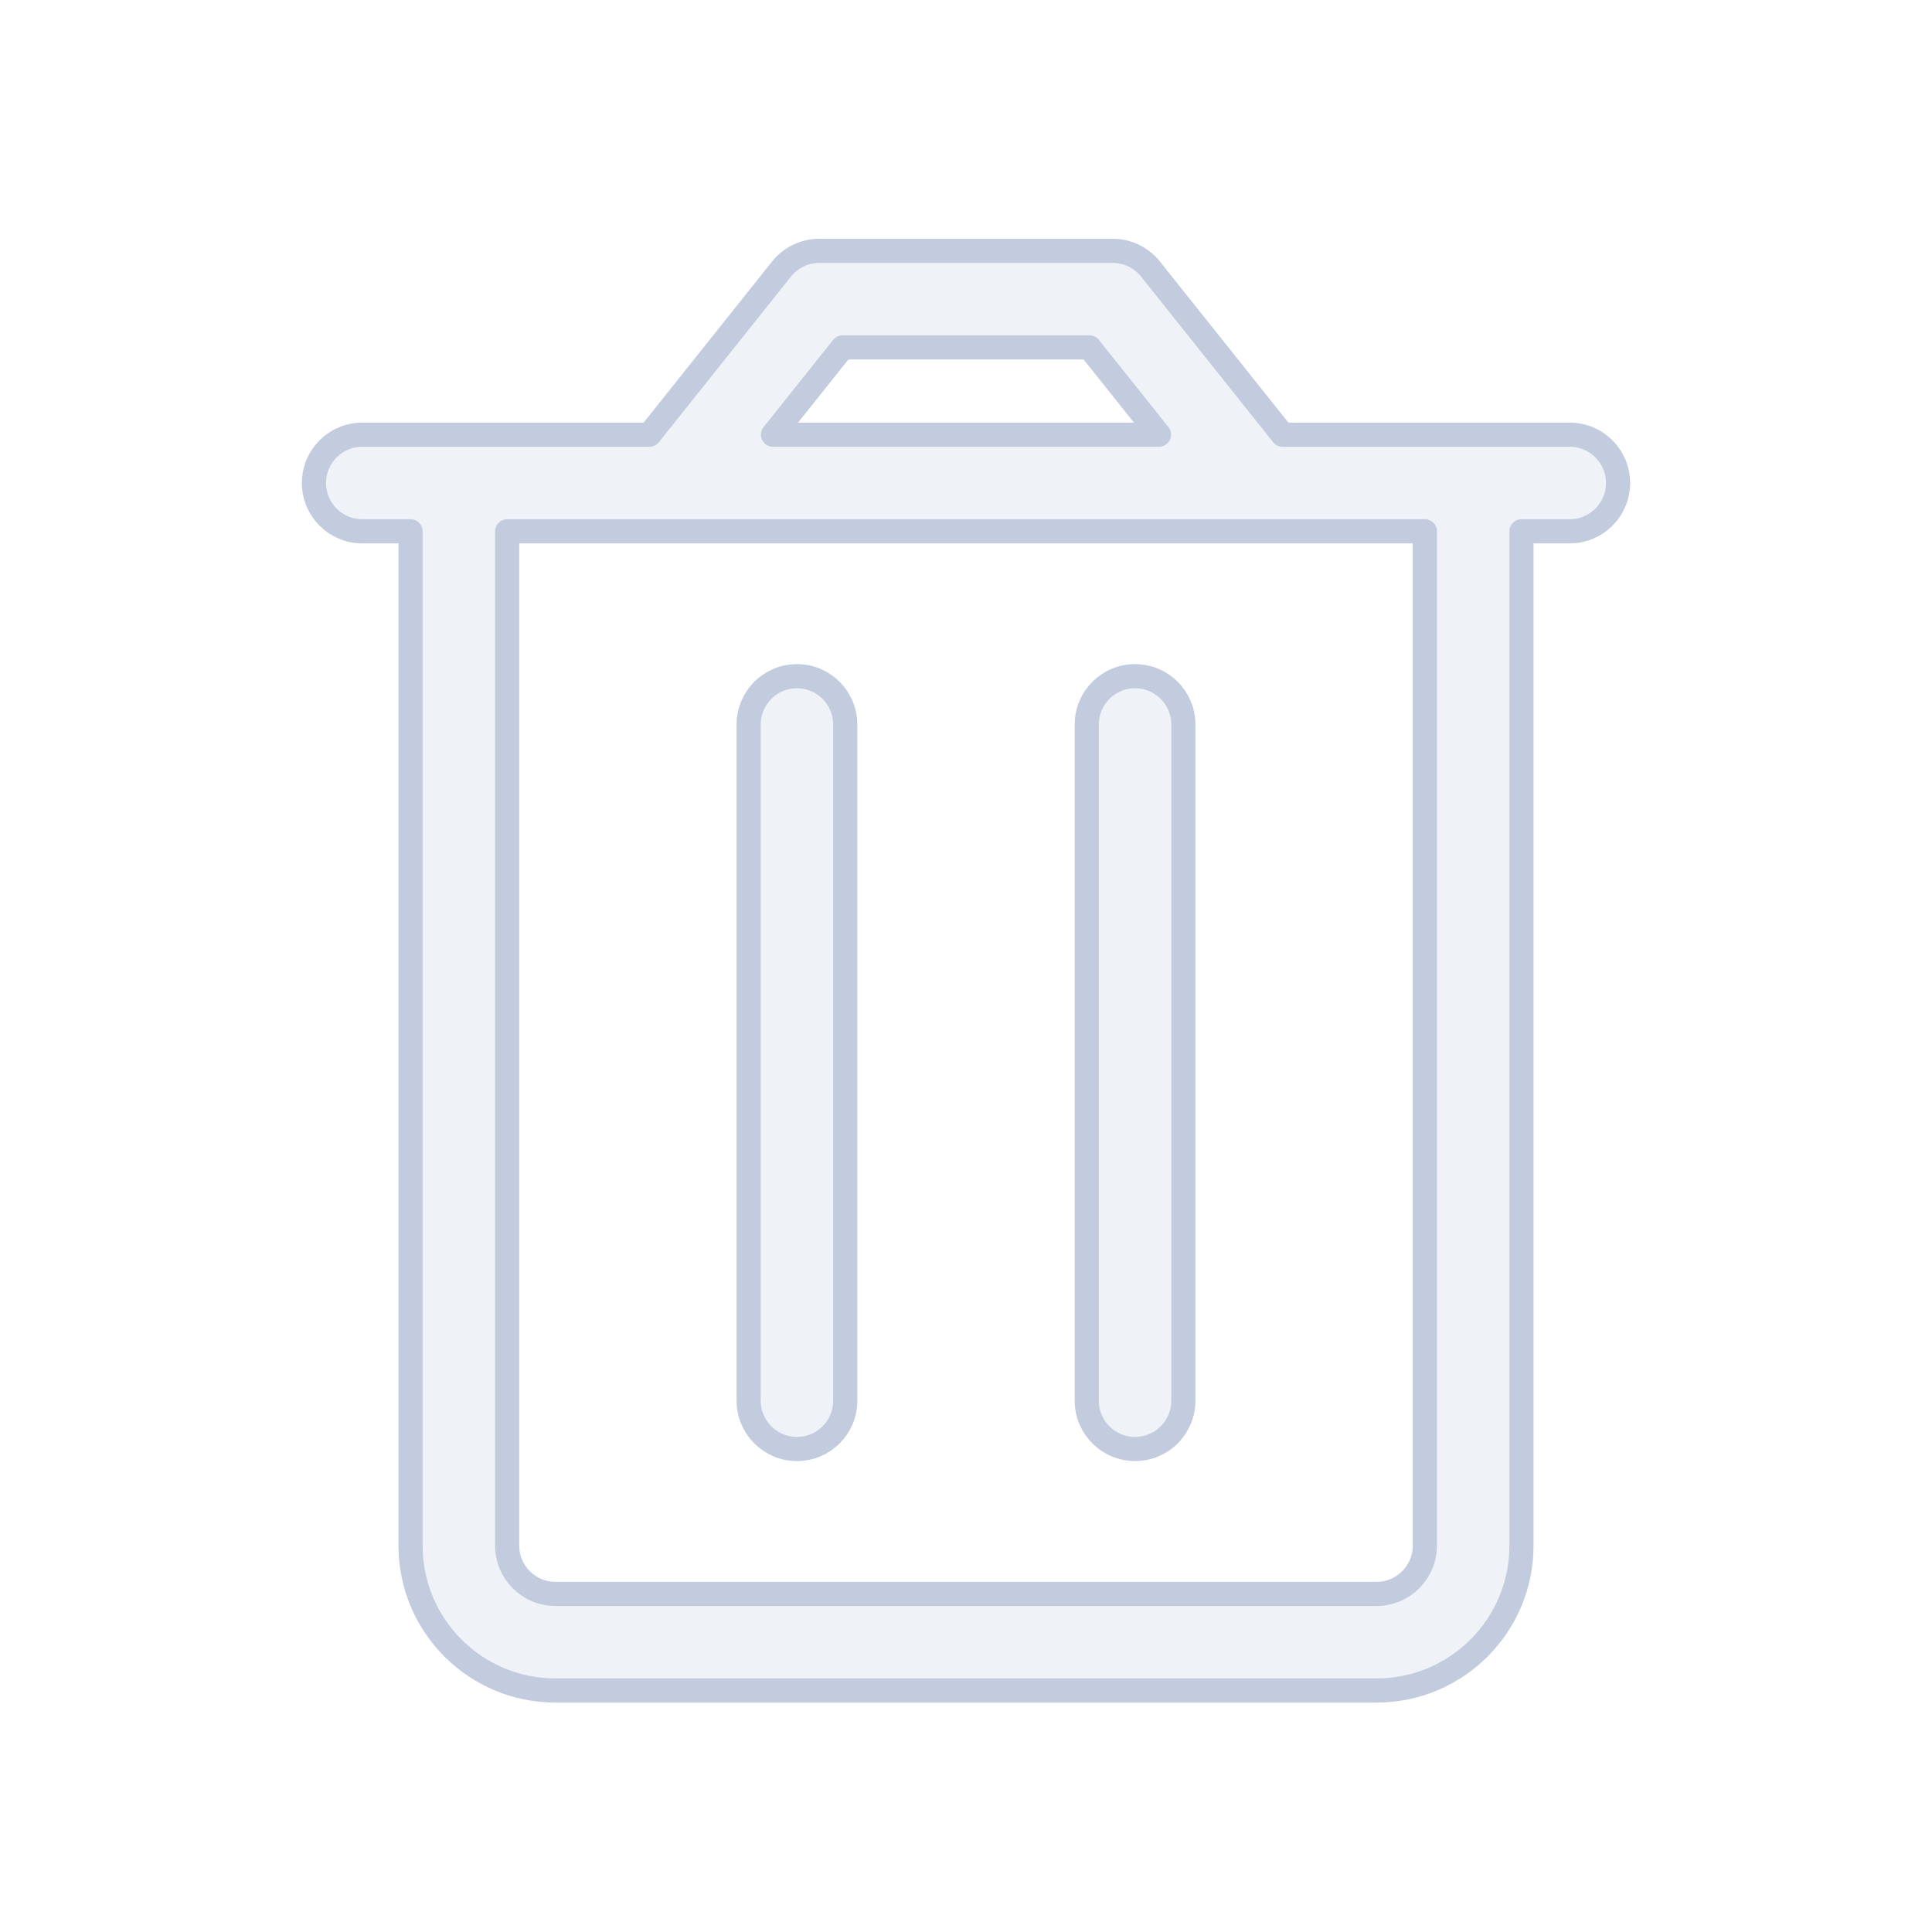 <svg width="80" height="80" viewBox="0 0 80 80" fill="none" xmlns="http://www.w3.org/2000/svg">
  <path d="M33 28C34.105 28 35 28.895 35 30V58C35 59.105 34.105 60 33 60C31.895 60 31 59.105 31 58V30C31 28.895 31.895 28 33 28Z" fill="#C2CCDE" fill-opacity="0.25" />
  <path d="M49 30C49 28.895 48.105 28 47 28C45.895 28 45 28.895 45 30V58C45 59.105 45.895 60 47 60C48.105 60 49 59.105 49 58V30Z" fill="#C2CCDE" fill-opacity="0.25" />
  <path fill-rule="evenodd" clip-rule="evenodd" d="M33.926 10.386C33.317 10.386 32.742 10.664 32.362 11.139L26.891 18H15C13.895 18 13 18.895 13 20C13 21.105 13.895 22 15 22H17V64C17 67.314 19.686 70 23 70H57C60.314 70 63 67.314 63 64V22H65C66.105 22 67 21.105 67 20C67 18.895 66.105 18 65 18H53.109L47.638 11.139C47.258 10.664 46.683 10.386 46.074 10.386H33.926ZM32.008 17.999L34.889 14.386H45.111L47.992 17.999H32.008ZM21 64V22H59V64C59 65.105 58.105 66 57 66H23C21.895 66 21 65.105 21 64Z" fill="#C2CCDE" fill-opacity="0.25" />
  <path d="M33 28C34.105 28 35 28.895 35 30V58C35 59.105 34.105 60 33 60C31.895 60 31 59.105 31 58V30C31 28.895 31.895 28 33 28Z" stroke="#C2CCDE" stroke-linecap="round" stroke-linejoin="round" />
  <path d="M49 30C49 28.895 48.105 28 47 28C45.895 28 45 28.895 45 30V58C45 59.105 45.895 60 47 60C48.105 60 49 59.105 49 58V30Z" stroke="#C2CCDE" stroke-linecap="round" stroke-linejoin="round" />
  <path fill-rule="evenodd" clip-rule="evenodd" d="M33.926 10.386C33.317 10.386 32.742 10.664 32.362 11.139L26.891 18H15C13.895 18 13 18.895 13 20C13 21.105 13.895 22 15 22H17V64C17 67.314 19.686 70 23 70H57C60.314 70 63 67.314 63 64V22H65C66.105 22 67 21.105 67 20C67 18.895 66.105 18 65 18H53.109L47.638 11.139C47.258 10.664 46.683 10.386 46.074 10.386H33.926ZM32.008 17.999L34.889 14.386H45.111L47.992 17.999H32.008ZM21 64V22H59V64C59 65.105 58.105 66 57 66H23C21.895 66 21 65.105 21 64Z" stroke="#C2CCDE" stroke-linecap="round" stroke-linejoin="round" />
</svg>